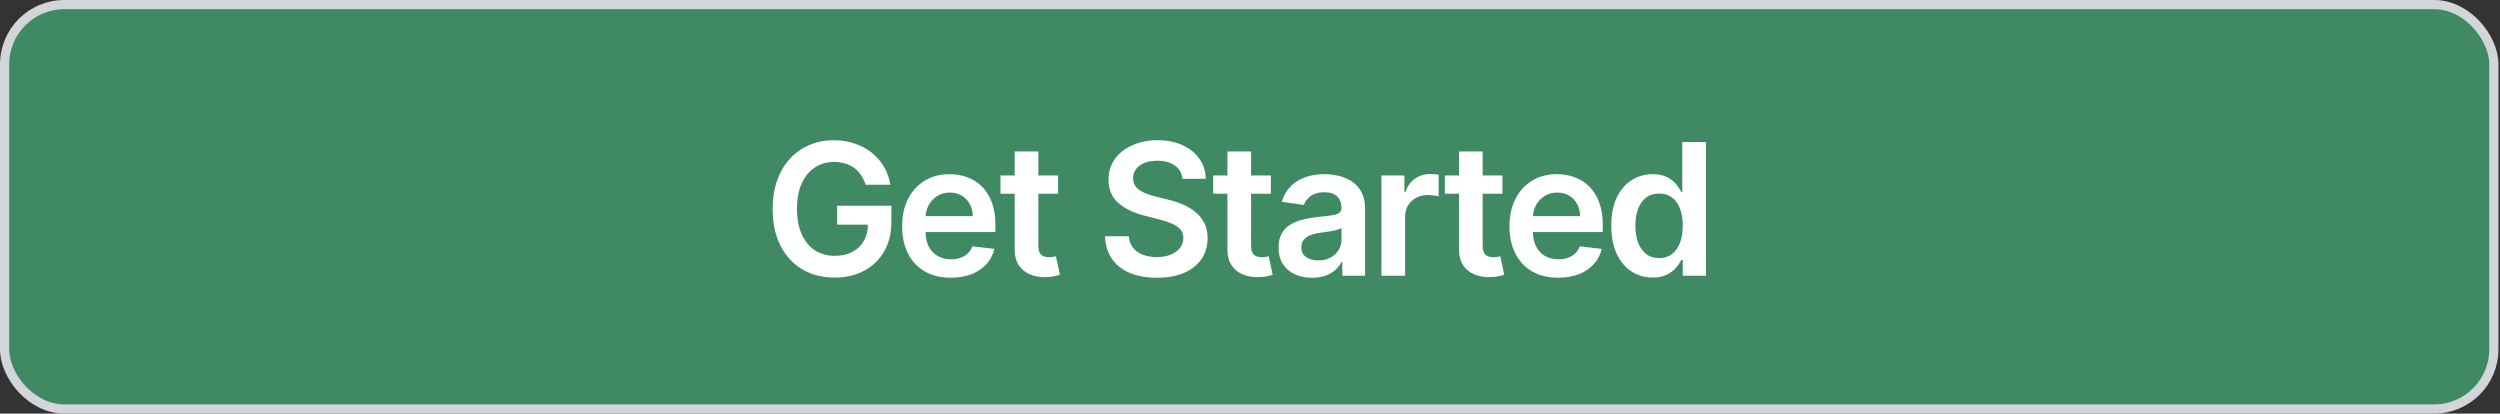 <svg width="272" height="45" viewBox="0 0 272 45" fill="none" xmlns="http://www.w3.org/2000/svg">
<rect x="0" y="0" width="272" height="45" fill="#333333" stroke="none"/>
<rect x="0.5" y="0.5" width="270.831" height="44" rx="6.5" fill="#3F8A62" stroke="#D2D5DA"/>
<path d="M94.179 20.099C94.061 19.716 93.897 19.373 93.689 19.07C93.485 18.762 93.239 18.499 92.95 18.281C92.666 18.063 92.34 17.9 91.97 17.791C91.601 17.678 91.198 17.621 90.763 17.621C89.981 17.621 89.285 17.817 88.675 18.21C88.064 18.603 87.583 19.181 87.233 19.943C86.887 20.701 86.715 21.624 86.715 22.713C86.715 23.812 86.887 24.742 87.233 25.504C87.579 26.267 88.059 26.847 88.675 27.244C89.29 27.637 90.005 27.834 90.82 27.834C91.558 27.834 92.197 27.692 92.737 27.408C93.282 27.124 93.701 26.721 93.994 26.2C94.288 25.675 94.435 25.059 94.435 24.354L95.031 24.446H91.082V22.386H96.984V24.134C96.984 25.379 96.719 26.456 96.189 27.365C95.659 28.274 94.93 28.975 94.001 29.467C93.073 29.955 92.008 30.199 90.805 30.199C89.465 30.199 88.289 29.898 87.276 29.297C86.267 28.691 85.479 27.831 84.91 26.719C84.347 25.601 84.065 24.276 84.065 22.741C84.065 21.567 84.231 20.518 84.562 19.595C84.899 18.672 85.367 17.888 85.969 17.244C86.57 16.596 87.276 16.103 88.085 15.767C88.895 15.426 89.776 15.256 90.727 15.256C91.532 15.256 92.283 15.374 92.979 15.611C93.675 15.843 94.293 16.174 94.832 16.605C95.377 17.036 95.824 17.547 96.175 18.139C96.525 18.731 96.755 19.384 96.864 20.099H94.179ZM103.448 30.213C102.354 30.213 101.41 29.986 100.614 29.531C99.824 29.072 99.215 28.423 98.789 27.585C98.363 26.742 98.15 25.75 98.15 24.609C98.15 23.487 98.363 22.502 98.789 21.655C99.22 20.803 99.821 20.14 100.593 19.666C101.365 19.188 102.272 18.949 103.313 18.949C103.986 18.949 104.62 19.058 105.217 19.276C105.818 19.489 106.348 19.82 106.808 20.27C107.272 20.72 107.636 21.293 107.901 21.989C108.167 22.68 108.299 23.504 108.299 24.46V25.249H99.357V23.516H105.835C105.83 23.023 105.723 22.585 105.515 22.202C105.307 21.813 105.015 21.508 104.641 21.285C104.272 21.063 103.841 20.952 103.349 20.952C102.823 20.952 102.362 21.079 101.964 21.335C101.566 21.586 101.256 21.918 101.033 22.329C100.816 22.737 100.704 23.184 100.7 23.672V25.185C100.7 25.819 100.816 26.364 101.048 26.818C101.28 27.268 101.604 27.614 102.021 27.855C102.437 28.092 102.925 28.21 103.484 28.21C103.858 28.21 104.196 28.158 104.499 28.054C104.802 27.945 105.065 27.787 105.288 27.578C105.51 27.37 105.678 27.112 105.792 26.804L108.193 27.074C108.041 27.708 107.752 28.262 107.326 28.736C106.905 29.204 106.365 29.569 105.707 29.829C105.049 30.085 104.296 30.213 103.448 30.213ZM115.122 19.091V21.079H108.85V19.091H115.122ZM110.399 16.477H112.97V26.719C112.97 27.064 113.022 27.329 113.126 27.514C113.235 27.694 113.377 27.817 113.552 27.884C113.727 27.95 113.921 27.983 114.134 27.983C114.295 27.983 114.442 27.971 114.575 27.947C114.712 27.924 114.816 27.902 114.887 27.884L115.32 29.893C115.183 29.941 114.987 29.993 114.731 30.05C114.48 30.107 114.172 30.14 113.808 30.149C113.164 30.168 112.584 30.071 112.068 29.858C111.552 29.64 111.142 29.304 110.839 28.849C110.541 28.395 110.394 27.827 110.399 27.145V16.477ZM128.651 19.453C128.585 18.833 128.306 18.35 127.813 18.004C127.325 17.659 126.691 17.486 125.91 17.486C125.36 17.486 124.889 17.569 124.496 17.734C124.103 17.9 123.803 18.125 123.594 18.409C123.386 18.693 123.28 19.017 123.275 19.382C123.275 19.685 123.343 19.948 123.481 20.171C123.623 20.393 123.815 20.582 124.056 20.739C124.298 20.89 124.565 21.018 124.859 21.122C125.152 21.226 125.448 21.314 125.746 21.385L127.11 21.726C127.659 21.854 128.187 22.026 128.694 22.244C129.205 22.462 129.662 22.737 130.065 23.068C130.472 23.4 130.794 23.8 131.03 24.268C131.267 24.737 131.386 25.287 131.386 25.916C131.386 26.768 131.168 27.519 130.732 28.168C130.297 28.812 129.667 29.316 128.843 29.68C128.024 30.04 127.032 30.22 125.867 30.22C124.735 30.22 123.753 30.045 122.92 29.695C122.091 29.344 121.442 28.833 120.974 28.16C120.51 27.488 120.259 26.669 120.221 25.703H122.813C122.851 26.21 123.007 26.631 123.282 26.967C123.557 27.303 123.914 27.555 124.354 27.72C124.799 27.886 125.297 27.969 125.846 27.969C126.419 27.969 126.921 27.884 127.351 27.713C127.787 27.538 128.128 27.296 128.374 26.989C128.62 26.676 128.746 26.312 128.751 25.895C128.746 25.516 128.635 25.204 128.417 24.957C128.199 24.706 127.894 24.498 127.501 24.332C127.112 24.162 126.658 24.01 126.137 23.878L124.482 23.452C123.284 23.144 122.337 22.678 121.641 22.053C120.95 21.423 120.604 20.587 120.604 19.546C120.604 18.688 120.836 17.938 121.3 17.294C121.769 16.65 122.406 16.151 123.211 15.796C124.016 15.436 124.927 15.256 125.945 15.256C126.977 15.256 127.882 15.436 128.658 15.796C129.44 16.151 130.053 16.645 130.498 17.28C130.943 17.91 131.173 18.634 131.187 19.453H128.651ZM138.268 19.091V21.079H131.997V19.091H138.268ZM133.545 16.477H136.116V26.719C136.116 27.064 136.169 27.329 136.273 27.514C136.382 27.694 136.524 27.817 136.699 27.884C136.874 27.95 137.068 27.983 137.281 27.983C137.442 27.983 137.589 27.971 137.722 27.947C137.859 27.924 137.963 27.902 138.034 27.884L138.467 29.893C138.33 29.941 138.134 29.993 137.878 30.05C137.627 30.107 137.319 30.14 136.955 30.149C136.311 30.168 135.731 30.071 135.214 29.858C134.698 29.64 134.289 29.304 133.986 28.849C133.688 28.395 133.541 27.827 133.545 27.145V16.477ZM142.758 30.22C142.067 30.22 141.444 30.097 140.89 29.851C140.341 29.6 139.905 29.231 139.583 28.743C139.266 28.255 139.107 27.654 139.107 26.939C139.107 26.323 139.221 25.814 139.448 25.412C139.675 25.009 139.986 24.688 140.379 24.446C140.772 24.204 141.214 24.022 141.707 23.899C142.204 23.771 142.718 23.679 143.248 23.622C143.887 23.556 144.406 23.497 144.803 23.445C145.201 23.388 145.49 23.303 145.67 23.189C145.854 23.07 145.947 22.888 145.947 22.642V22.599C145.947 22.064 145.788 21.65 145.471 21.357C145.154 21.063 144.697 20.916 144.1 20.916C143.47 20.916 142.971 21.053 142.602 21.328C142.237 21.603 141.991 21.927 141.863 22.301L139.462 21.96C139.652 21.297 139.964 20.743 140.4 20.298C140.836 19.849 141.368 19.512 141.998 19.29C142.628 19.062 143.324 18.949 144.086 18.949C144.612 18.949 145.135 19.01 145.656 19.134C146.176 19.257 146.652 19.46 147.083 19.744C147.514 20.024 147.86 20.405 148.12 20.888C148.385 21.371 148.518 21.974 148.518 22.699V30H146.046V28.501H145.961C145.805 28.805 145.585 29.088 145.3 29.354C145.021 29.614 144.668 29.825 144.242 29.986C143.821 30.142 143.326 30.22 142.758 30.22ZM143.425 28.331C143.942 28.331 144.389 28.229 144.768 28.026C145.147 27.817 145.438 27.543 145.641 27.202C145.85 26.861 145.954 26.489 145.954 26.087V24.801C145.873 24.867 145.736 24.929 145.542 24.986C145.353 25.043 145.14 25.092 144.903 25.135C144.666 25.178 144.432 25.215 144.2 25.249C143.968 25.282 143.766 25.31 143.596 25.334C143.212 25.386 142.869 25.471 142.566 25.59C142.263 25.708 142.024 25.874 141.849 26.087C141.674 26.295 141.586 26.565 141.586 26.896C141.586 27.37 141.759 27.727 142.104 27.969C142.45 28.21 142.89 28.331 143.425 28.331ZM150.303 30V19.091H152.796V20.909H152.91C153.108 20.279 153.449 19.794 153.932 19.453C154.42 19.108 154.976 18.935 155.601 18.935C155.743 18.935 155.902 18.942 156.077 18.956C156.257 18.965 156.406 18.982 156.525 19.006V21.371C156.416 21.333 156.243 21.3 156.006 21.271C155.774 21.238 155.549 21.222 155.331 21.222C154.863 21.222 154.441 21.323 154.067 21.527C153.698 21.726 153.407 22.003 153.194 22.358C152.981 22.713 152.874 23.123 152.874 23.587V30H150.303ZM163.466 19.091V21.079H157.195V19.091H163.466ZM158.743 16.477H161.314V26.719C161.314 27.064 161.366 27.329 161.47 27.514C161.579 27.694 161.721 27.817 161.897 27.884C162.072 27.95 162.266 27.983 162.479 27.983C162.64 27.983 162.787 27.971 162.919 27.947C163.057 27.924 163.161 27.902 163.232 27.884L163.665 29.893C163.528 29.941 163.331 29.993 163.075 30.05C162.825 30.107 162.517 30.14 162.152 30.149C161.508 30.168 160.928 30.071 160.412 29.858C159.896 29.64 159.486 29.304 159.183 28.849C158.885 28.395 158.738 27.827 158.743 27.145V16.477ZM169.529 30.213C168.435 30.213 167.49 29.986 166.695 29.531C165.904 29.072 165.296 28.423 164.87 27.585C164.443 26.742 164.23 25.75 164.23 24.609C164.23 23.487 164.443 22.502 164.87 21.655C165.3 20.803 165.902 20.14 166.674 19.666C167.445 19.188 168.352 18.949 169.394 18.949C170.066 18.949 170.701 19.058 171.297 19.276C171.898 19.489 172.429 19.82 172.888 20.27C173.352 20.72 173.717 21.293 173.982 21.989C174.247 22.68 174.38 23.504 174.38 24.46V25.249H165.438V23.516H171.915C171.91 23.023 171.804 22.585 171.595 22.202C171.387 21.813 171.096 21.508 170.722 21.285C170.353 21.063 169.922 20.952 169.429 20.952C168.904 20.952 168.442 21.079 168.044 21.335C167.647 21.586 167.336 21.918 167.114 22.329C166.896 22.737 166.785 23.184 166.78 23.672V25.185C166.78 25.819 166.896 26.364 167.128 26.818C167.36 27.268 167.684 27.614 168.101 27.855C168.518 28.092 169.005 28.21 169.564 28.21C169.938 28.21 170.277 28.158 170.58 28.054C170.883 27.945 171.146 27.787 171.368 27.578C171.591 27.37 171.759 27.112 171.872 26.804L174.273 27.074C174.121 27.708 173.833 28.262 173.407 28.736C172.985 29.204 172.445 29.569 171.787 29.829C171.129 30.085 170.376 30.213 169.529 30.213ZM179.803 30.192C178.946 30.192 178.179 29.972 177.502 29.531C176.825 29.091 176.29 28.452 175.897 27.614C175.504 26.776 175.307 25.758 175.307 24.56C175.307 23.348 175.506 22.325 175.904 21.491C176.306 20.653 176.848 20.021 177.53 19.595C178.212 19.164 178.972 18.949 179.81 18.949C180.449 18.949 180.975 19.058 181.387 19.276C181.799 19.489 182.125 19.747 182.367 20.05C182.608 20.348 182.795 20.63 182.928 20.895H183.034V15.454H185.613V30H183.084V28.281H182.928C182.795 28.546 182.604 28.828 182.353 29.126C182.102 29.42 181.77 29.671 181.358 29.879C180.946 30.088 180.428 30.192 179.803 30.192ZM180.52 28.082C181.065 28.082 181.529 27.936 181.912 27.642C182.296 27.344 182.587 26.93 182.786 26.399C182.985 25.869 183.084 25.251 183.084 24.546C183.084 23.84 182.985 23.227 182.786 22.706C182.592 22.185 182.303 21.78 181.919 21.491C181.541 21.203 181.074 21.058 180.52 21.058C179.947 21.058 179.469 21.207 179.086 21.506C178.702 21.804 178.413 22.216 178.219 22.741C178.025 23.267 177.928 23.868 177.928 24.546C177.928 25.227 178.025 25.836 178.219 26.371C178.418 26.901 178.709 27.32 179.093 27.628C179.481 27.931 179.957 28.082 180.52 28.082Z" fill="white"/>
</svg>
